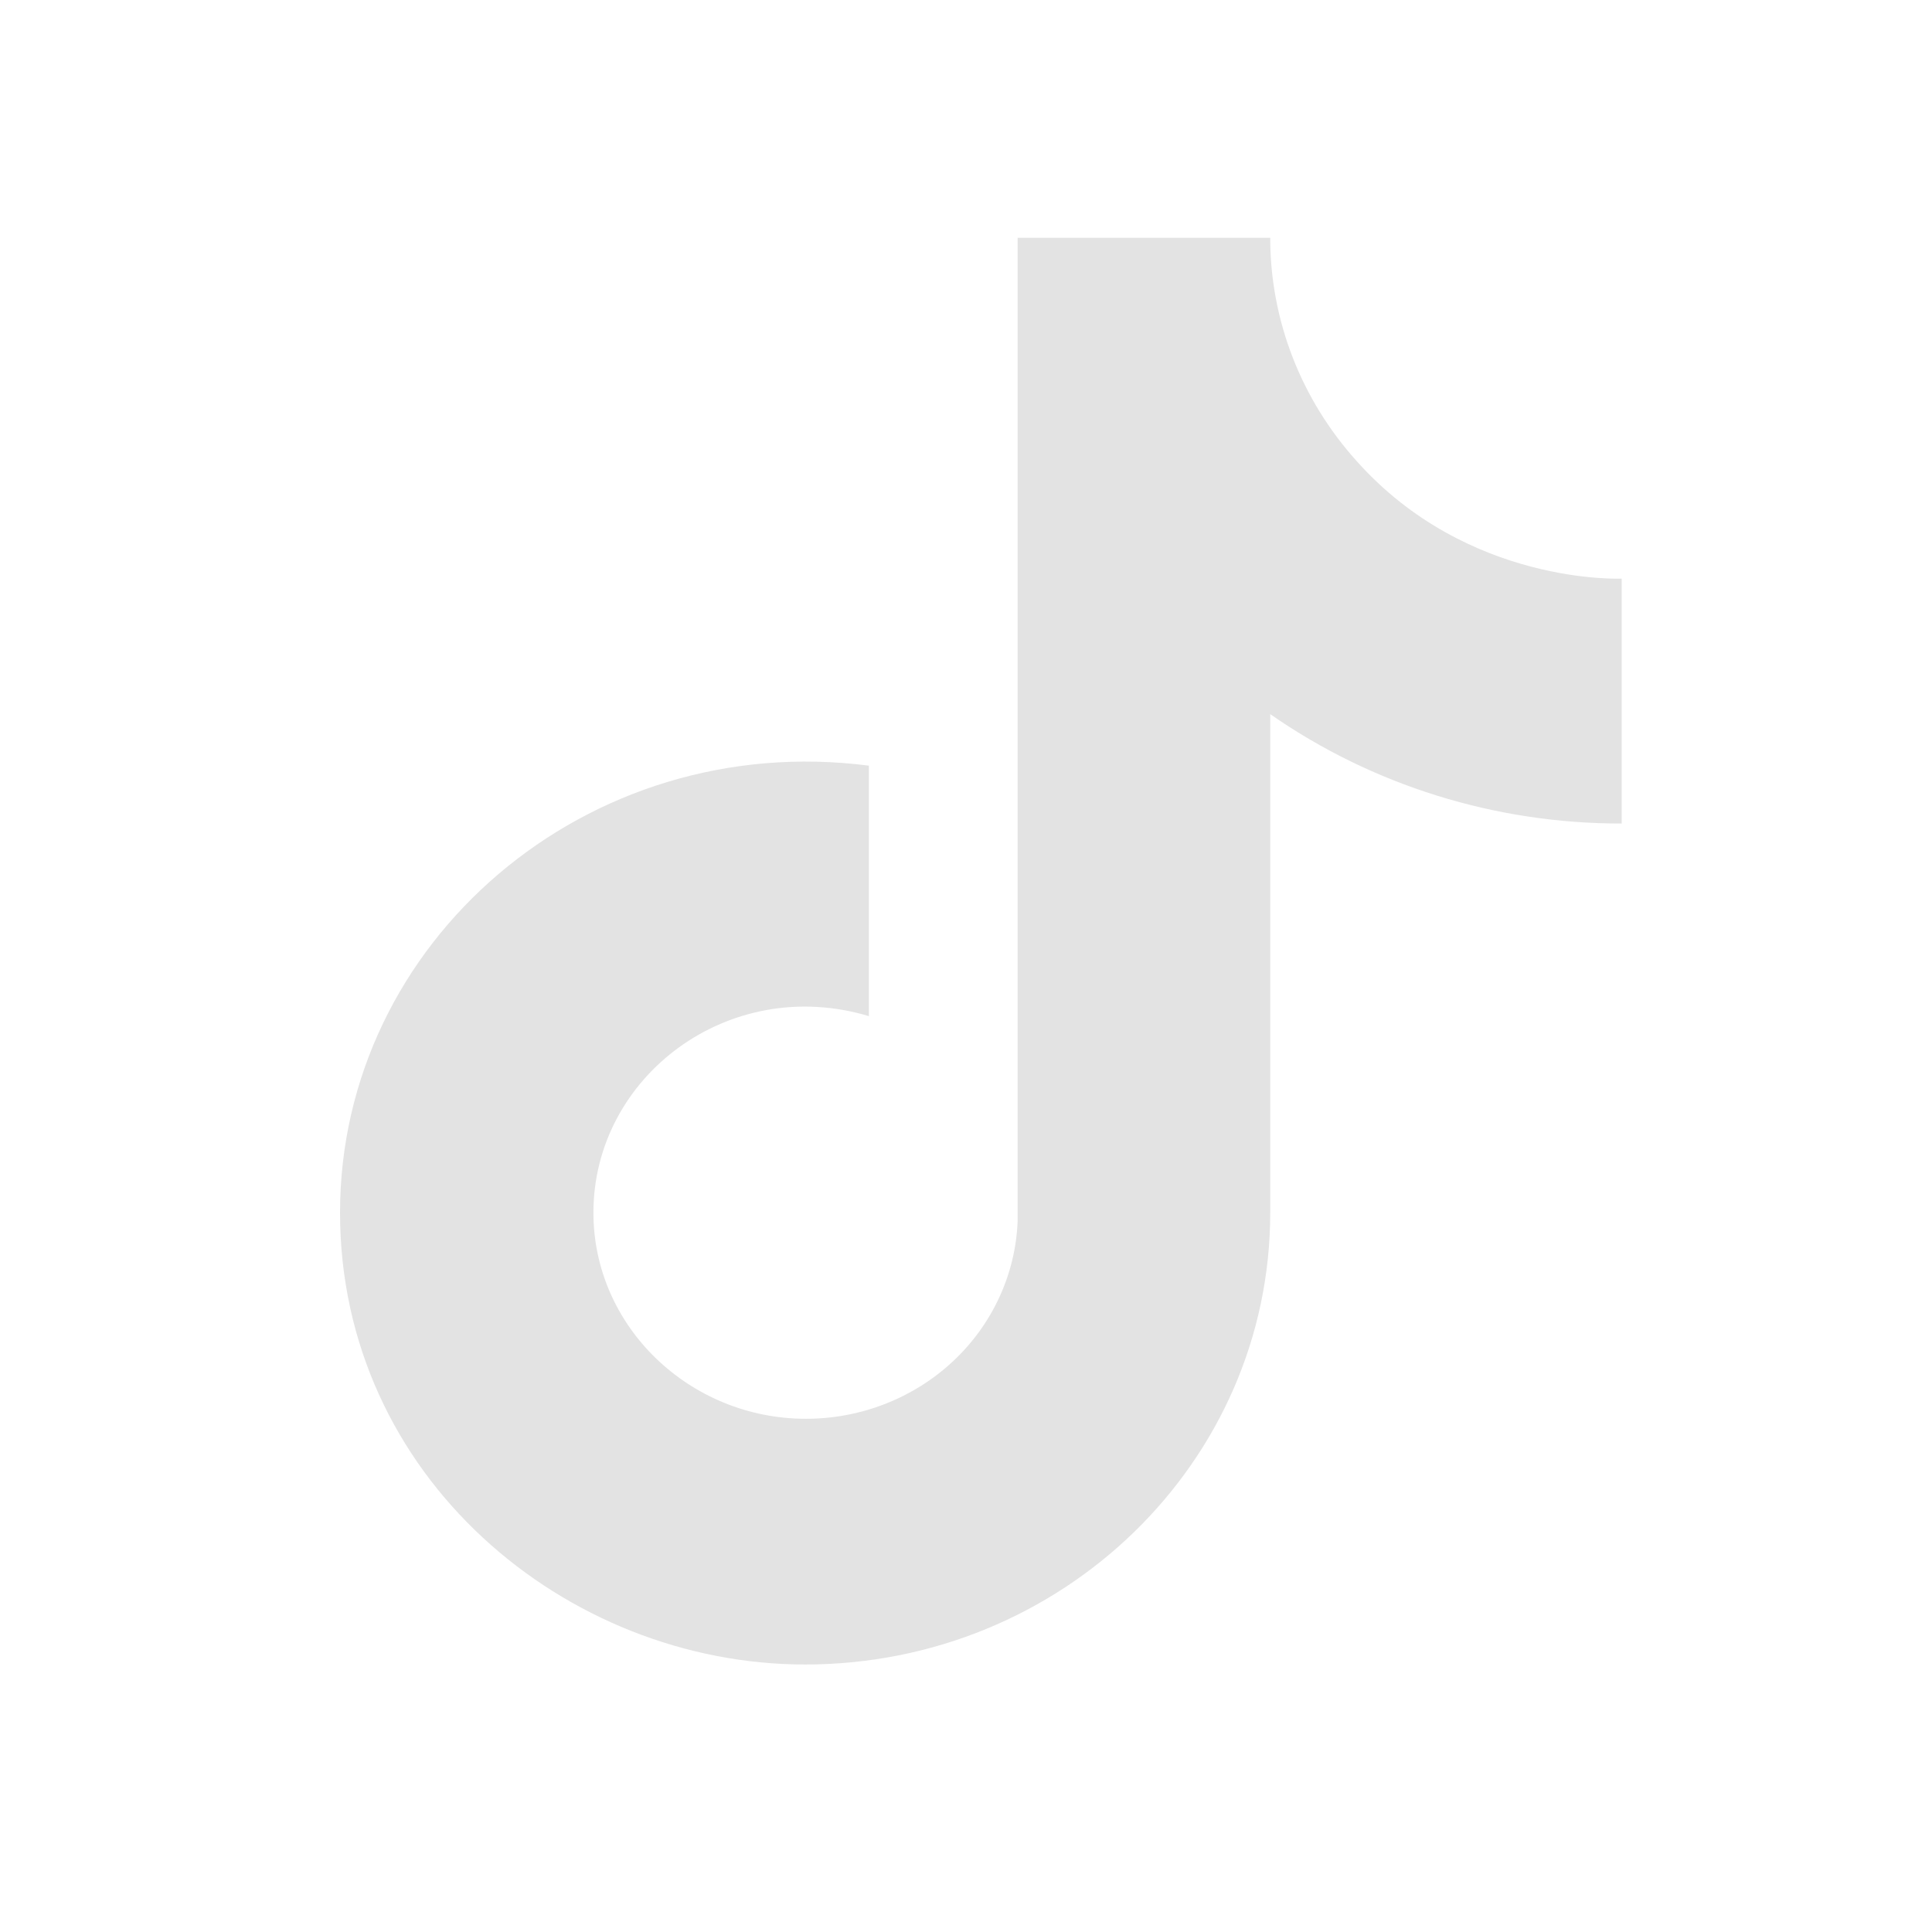 <svg width="105" height="105" viewBox="0 0 105 105" fill="none" xmlns="http://www.w3.org/2000/svg">
<path d="M73.742 25.071C70.707 21.709 69.033 17.392 69.034 12.923H55.307V66.338C55.203 69.23 53.945 71.969 51.799 73.978C49.652 75.987 46.785 77.109 43.801 77.108C37.493 77.108 32.251 72.111 32.251 65.908C32.251 58.498 39.626 52.942 47.222 55.225V41.612C31.896 39.631 18.48 51.175 18.48 65.908C18.48 80.252 30.741 90.462 43.757 90.462C57.706 90.462 69.034 79.477 69.034 65.908V38.812C74.6 42.689 81.283 44.768 88.135 44.757V31.446C88.135 31.446 79.784 31.834 73.742 25.071Z" fill="#E3E3E3"/>
</svg>
